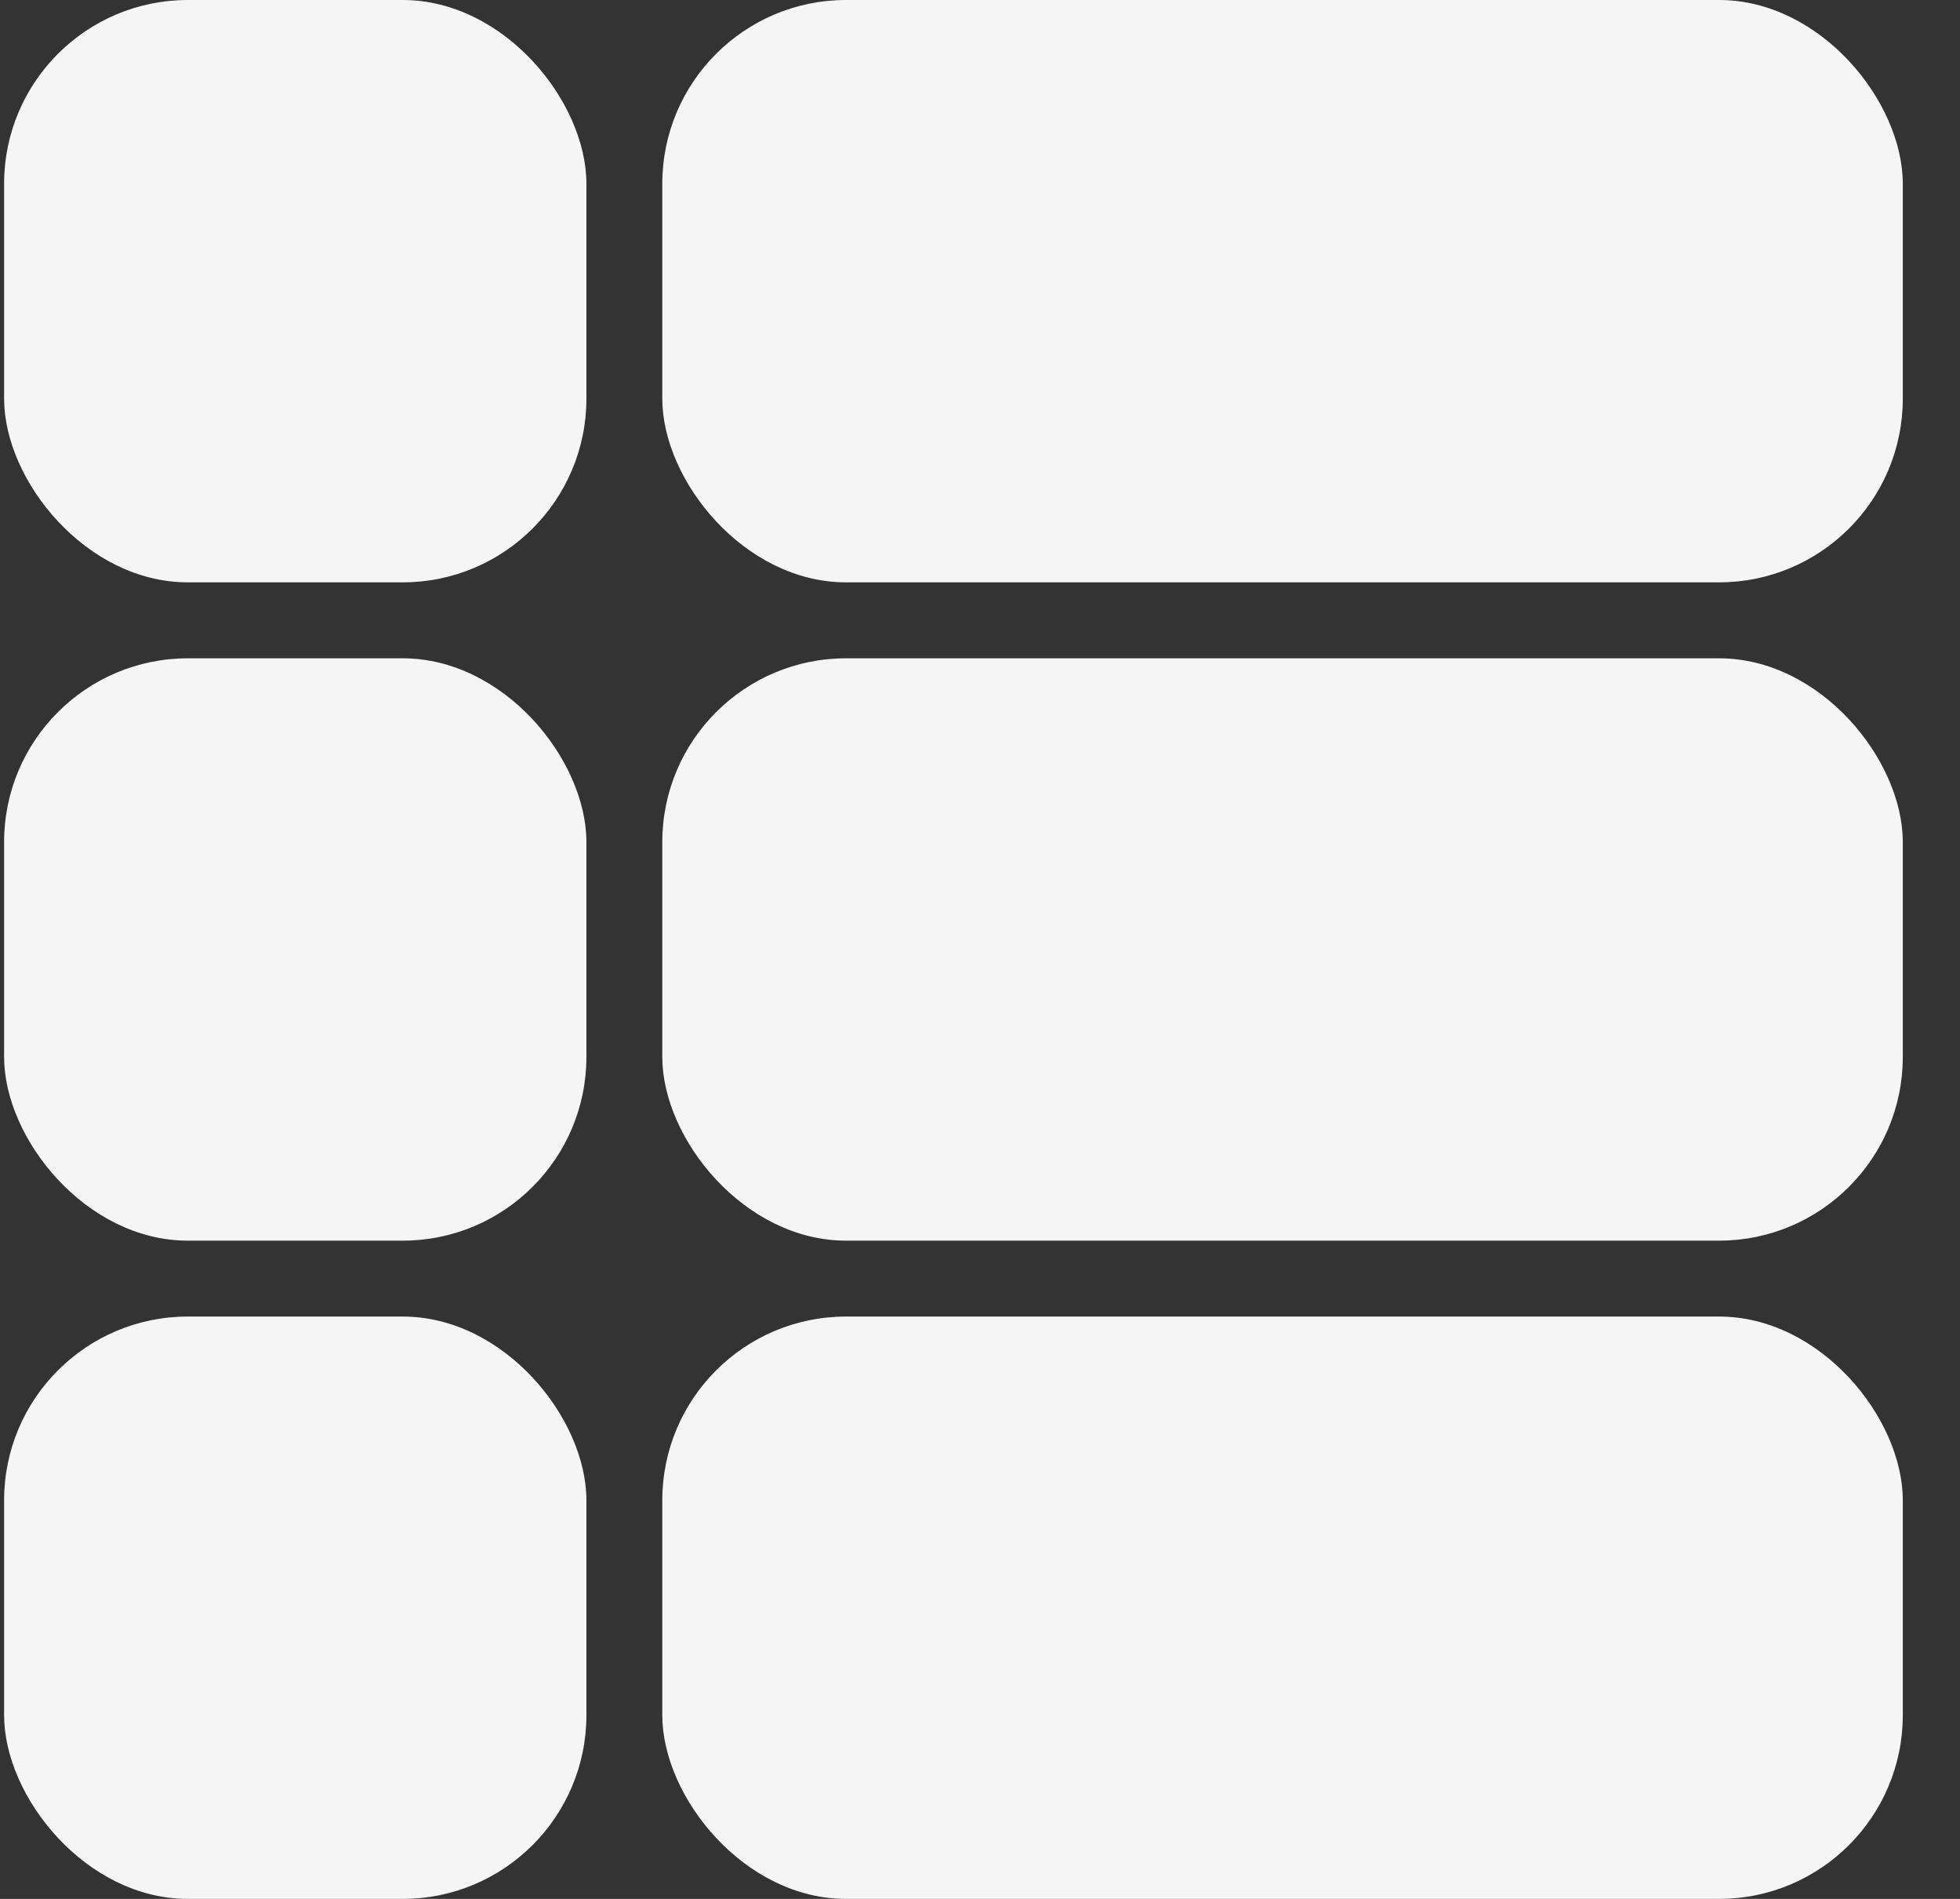 <svg width="32" height="31" viewBox="0 0 32 31" fill="none" xmlns="http://www.w3.org/2000/svg">
<rect x="0" y="0" width="32" height="31" fill="#333333" stroke="none"/>
<rect x="0.067" width="9.507" height="9.507" rx="3" fill="#F5F5F5"/>
<rect x="10.813" width="20.253" height="9.507" rx="3" fill="#F5F5F5"/>
<rect x="0.067" y="10.747" width="9.507" height="9.507" rx="3" fill="#F5F5F5"/>
<rect x="10.813" y="10.747" width="20.253" height="9.507" rx="3" fill="#F5F5F5"/>
<rect x="0.067" y="21.493" width="9.507" height="9.507" rx="3" fill="#F5F5F5"/>
<rect x="10.813" y="21.493" width="20.253" height="9.507" rx="3" fill="#F5F5F5"/>
</svg>
